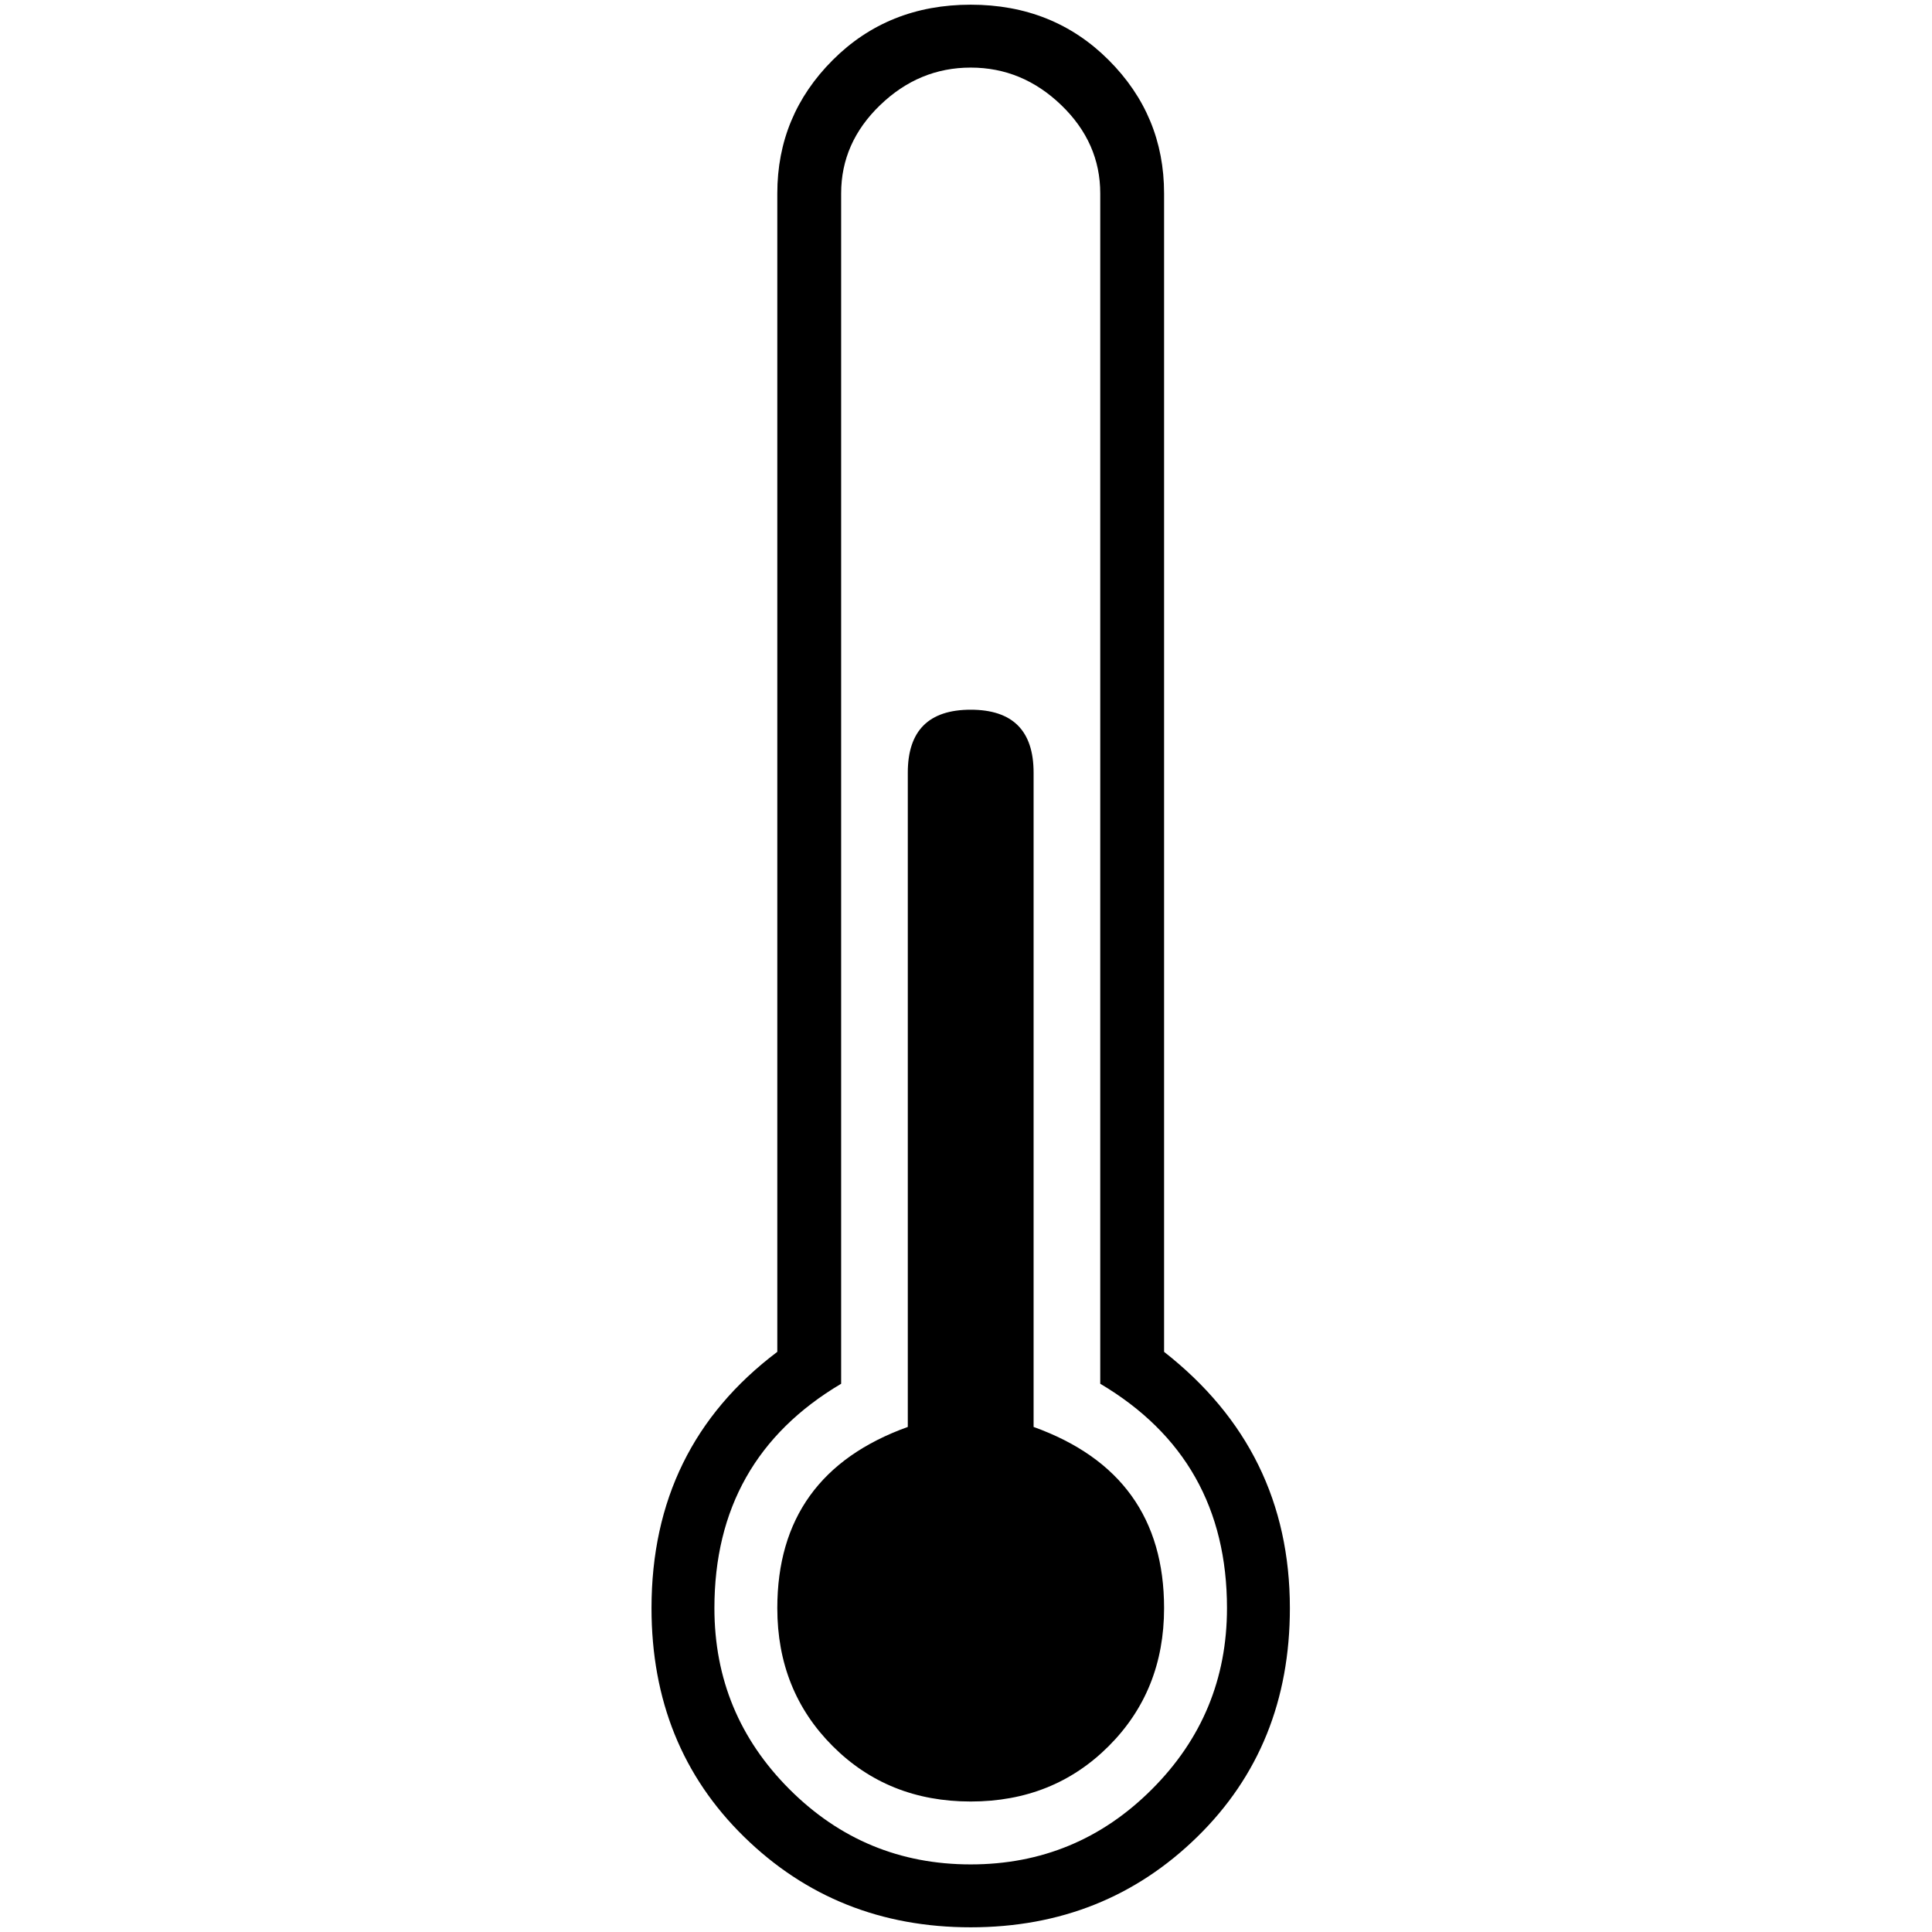 <?xml version="1.0" standalone="no"?>
<!DOCTYPE svg PUBLIC "-//W3C//DTD SVG 1.1//EN" "http://www.w3.org/Graphics/SVG/1.1/DTD/svg11.dtd" >
<svg xmlns="http://www.w3.org/2000/svg" xmlns:xlink="http://www.w3.org/1999/xlink" version="1.1" width="2048" height="2048" viewBox="-10 0 2058 2048">
   <path fill="currentColor"
d="M1091 1515v-697q0 -67 -67 -67t-67 67v697q-139 50 -139 193q0 88 59 147t147 59t147 -59t59 -147q0 -143 -139 -193zM1230 1435v-1234q0 -83 -59 -142t-147 -59t-147 59t-59 142v1234q-134 101 -134 273q0 147 98.5 243.5t241.5 96.5t241.5 -96.5t98.5 -243.5
q0 -168 -134 -273zM1024 1981q-113 0 -193 -80t-80 -193q0 -159 135 -239v-1268q0 -54 41.5 -94t96.5 -40t96.5 40t41.5 94v1268q135 80 135 239q0 113 -80 193t-193 80z" />
</svg>
